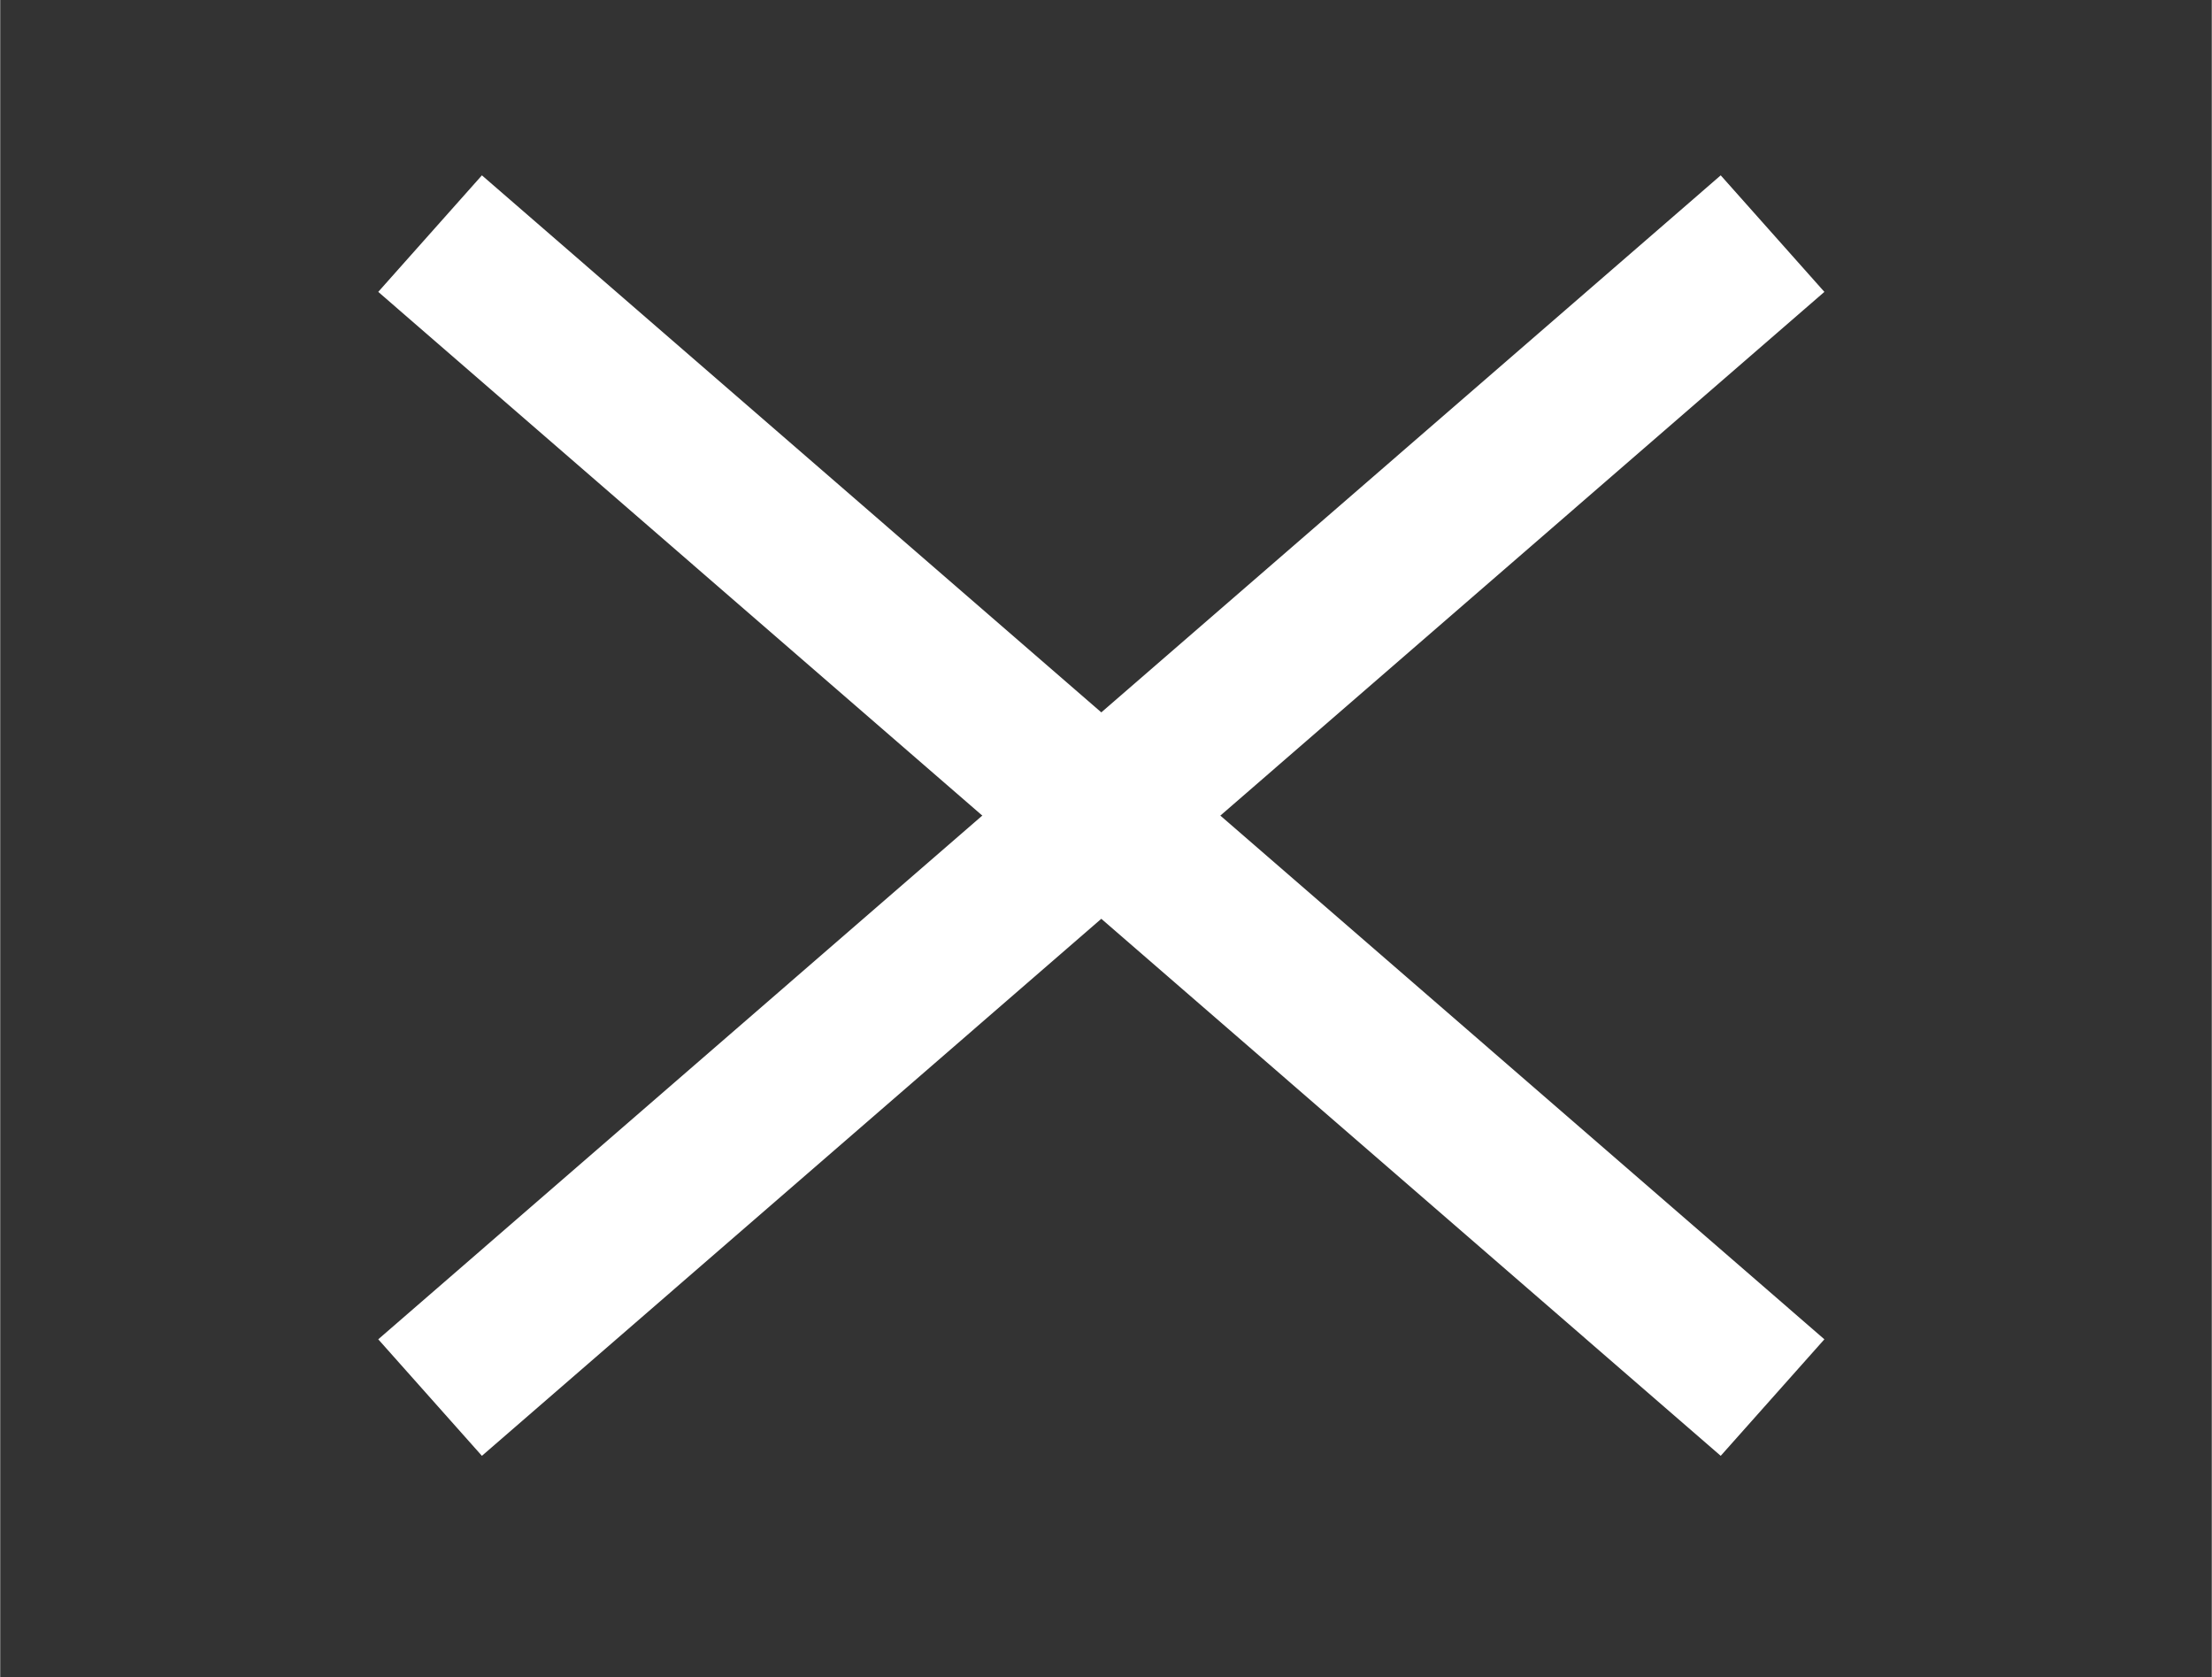 <?xml version="1.0" encoding="UTF-8" standalone="no"?>
<svg
   id="Layer_1"
   viewBox="0 0 299.94 227.4"
   width="2500"
   height="1895"
   version="1.1"
   sodipodi:docname="burger-close.svg"
   inkscape:version="1.2.1 (9c6d41e4, 2022-07-14)"
   xml:space="preserve"
   xmlns:inkscape="http://www.inkscape.org/namespaces/inkscape"
   xmlns:sodipodi="http://sodipodi.sourceforge.net/DTD/sodipodi-0.dtd"
   xmlns="http://www.w3.org/2000/svg"
   xmlns:svg="http://www.w3.org/2000/svg"
   xmlns:rdf="http://www.w3.org/1999/02/22-rdf-syntax-ns#"
   xmlns:cc="http://creativecommons.org/ns#"
   xmlns:dc="http://purl.org/dc/elements/1.1/"><rect x="0" y="0" width="299.94" height="227.4" fill="#333333" stroke="none"/><defs
     id="defs8004" /><sodipodi:namedview
     id="namedview8002"
     pagecolor="#ffffff"
     bordercolor="#000000"
     borderopacity="0.25"
     inkscape:showpageshadow="2"
     inkscape:pageopacity="0.0"
     inkscape:pagecheckerboard="0"
     inkscape:deskcolor="#d1d1d1"
     showgrid="false"
     inkscape:zoom="0.0944"
     inkscape:cx="895.12712"
     inkscape:cy="259.5339"
     inkscape:window-width="1355"
     inkscape:window-height="659"
     inkscape:window-x="0"
     inkscape:window-y="38"
     inkscape:window-maximized="0"
     inkscape:current-layer="Layer_1" /><style
     type="text/css"
     id="style7990">.st0{fill:#0acf83}.st1{fill:#a259ff}.st2{fill:#f24e1e}.st3{fill:#ff7262}.st4{fill:#1abcfe}</style><title
     id="title7992">Figma.logo</title><desc
     id="desc7994">Created using Figma</desc><path
     id="rect2451"
     style="fill:#ffffff;stroke-width:9.313;stroke-linecap:round;stroke-linejoin:round;paint-order:stroke fill markers"
     d="M 233.341,23.777 51.269,181.608 65.328,197.41 247.399,39.579 Z"
     sodipodi:nodetypes="ccccc" /><path
     id="path15276"
     style="fill:#ffffff;stroke-width:9.313;stroke-linecap:round;stroke-linejoin:round;paint-order:stroke fill markers"
     d="M 65.328,23.777 247.399,181.608 233.34,197.41 51.269,39.579 Z"
     sodipodi:nodetypes="ccccc" /></svg>
